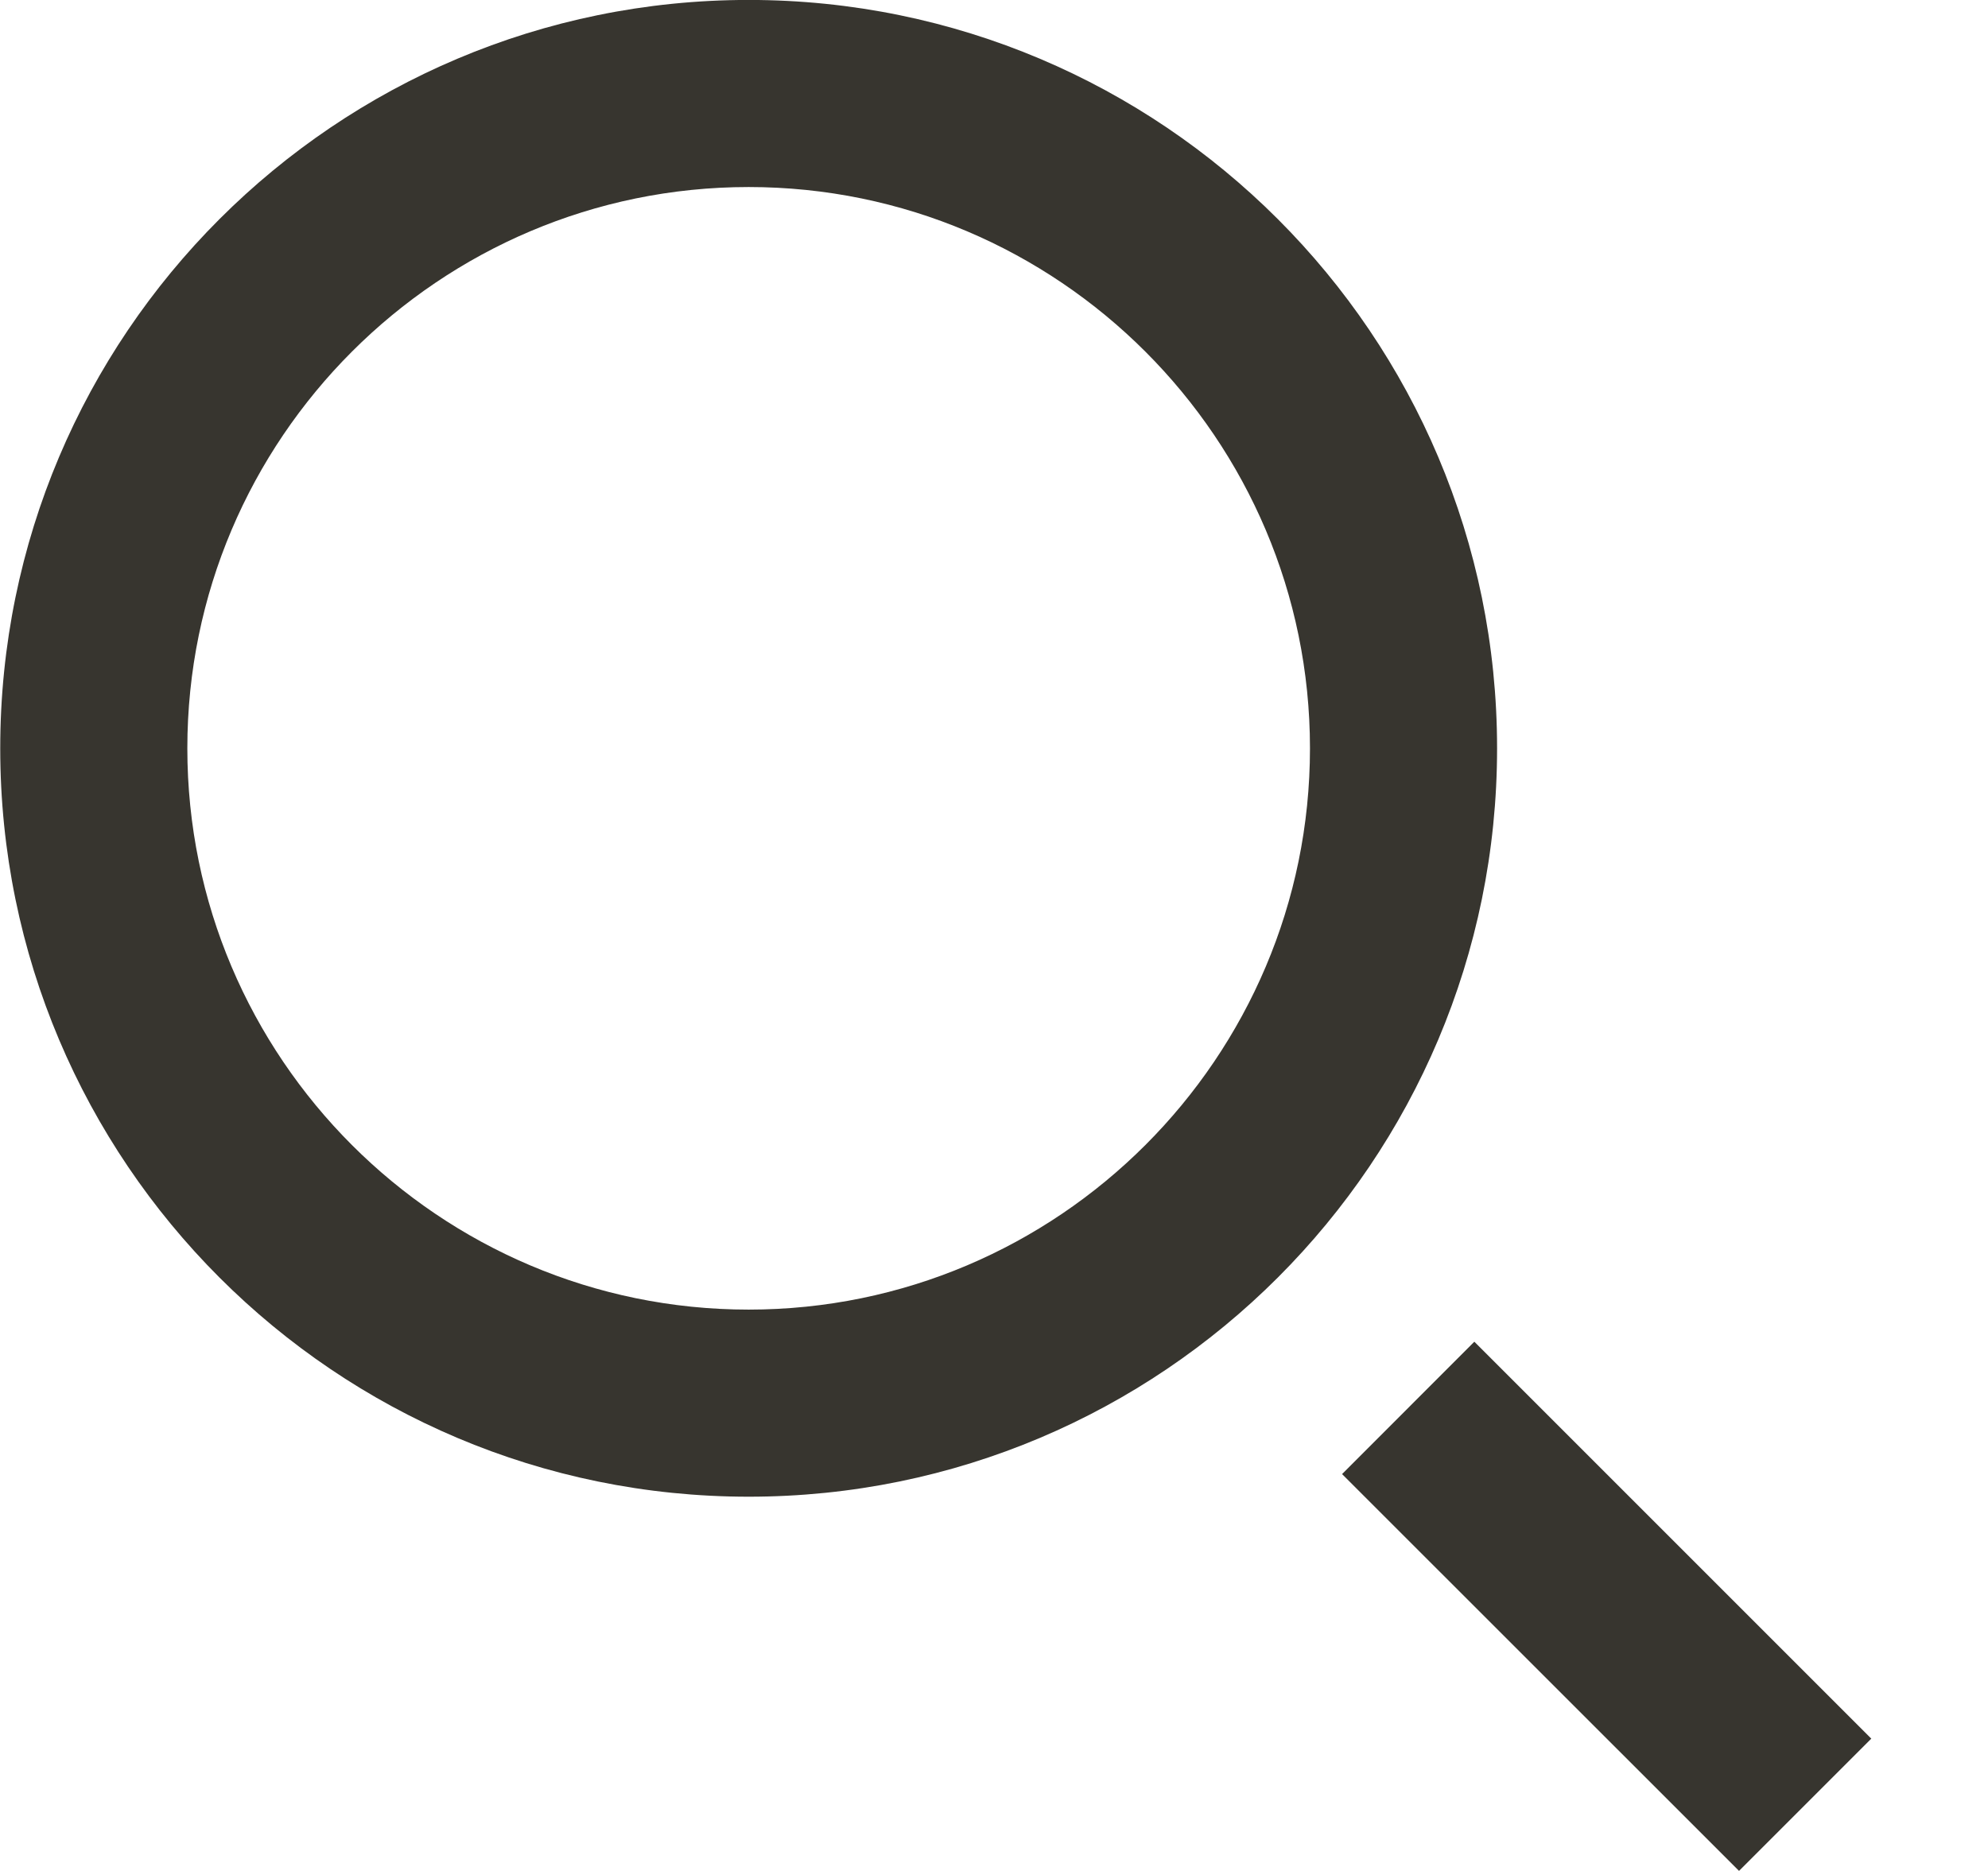 <!-- Generated by IcoMoon.io -->
<svg version="1.1" xmlns="http://www.w3.org/2000/svg" width="34" height="32" viewBox="0 0 34 32">
<title>as-search_left-1</title>
<path fill="#37352f" d="M32.004 29.737l-2.262 2.262-6.789-6.787 2.262-2.264 6.789 6.789zM12.804 22.399c-5.293 0-9.6-4.306-9.6-9.6 0-5.293 4.307-9.6 9.6-9.6s9.6 4.307 9.6 9.6c0 5.294-4.307 9.6-9.6 9.6zM12.804-0.001c-7.069 0-12.8 5.731-12.8 12.8s5.731 12.8 12.8 12.8c7.069 0 12.8-5.731 12.8-12.8s-5.731-12.8-12.8-12.8z"></path>
</svg>
